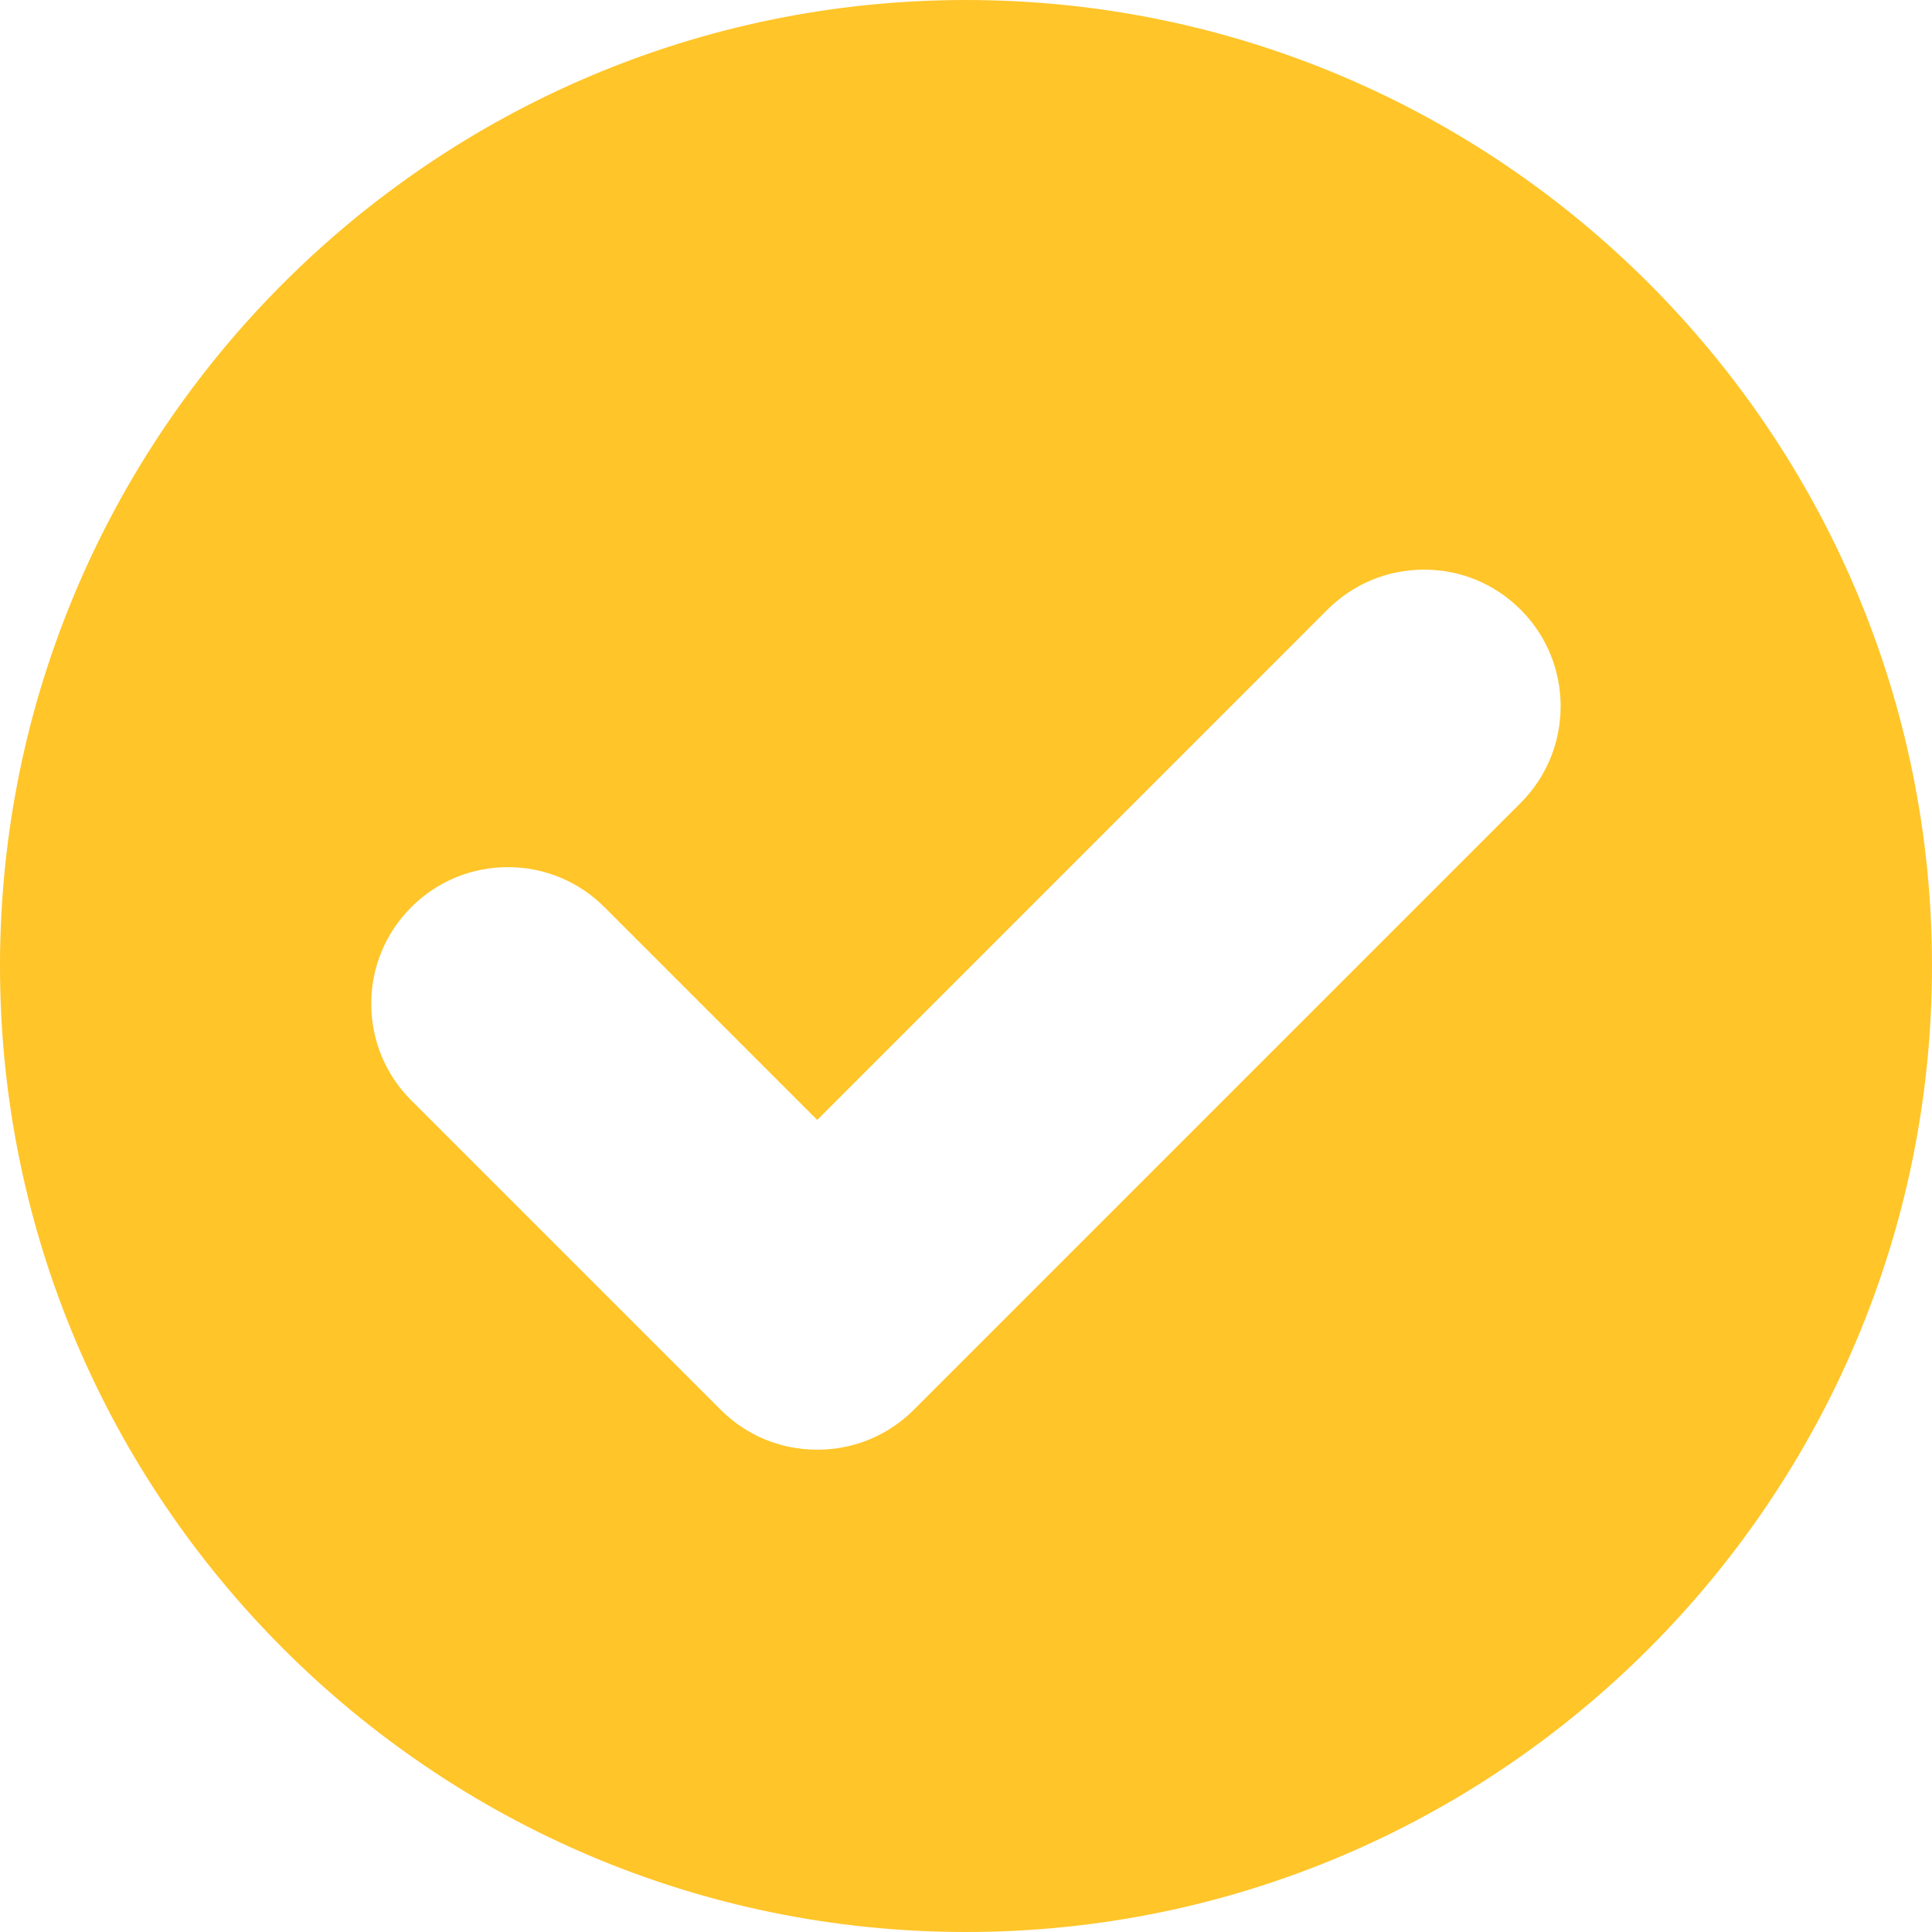 <svg width="25" height="25" viewBox="0 0 25 25" fill="none" xmlns="http://www.w3.org/2000/svg">
<path d="M12.5 0C5.608 0 0 5.607 0 12.5C0 19.392 5.608 25 12.5 25C19.392 25 25 19.392 25 12.5C25 5.607 19.393 0 12.5 0ZM19.678 10.389L11.825 18.242C11.491 18.576 11.047 18.759 10.575 18.759C10.102 18.759 9.659 18.576 9.325 18.242L5.322 14.239C4.988 13.905 4.804 13.461 4.804 12.989C4.804 12.517 4.988 12.073 5.322 11.739C5.656 11.405 6.1 11.221 6.572 11.221C7.044 11.221 7.488 11.405 7.822 11.739L10.575 14.492L17.177 7.889C17.512 7.555 17.955 7.371 18.427 7.371C18.9 7.371 19.343 7.555 19.677 7.889C20.367 8.578 20.367 9.699 19.678 10.389Z" fill="#FFC529"/>
</svg>
